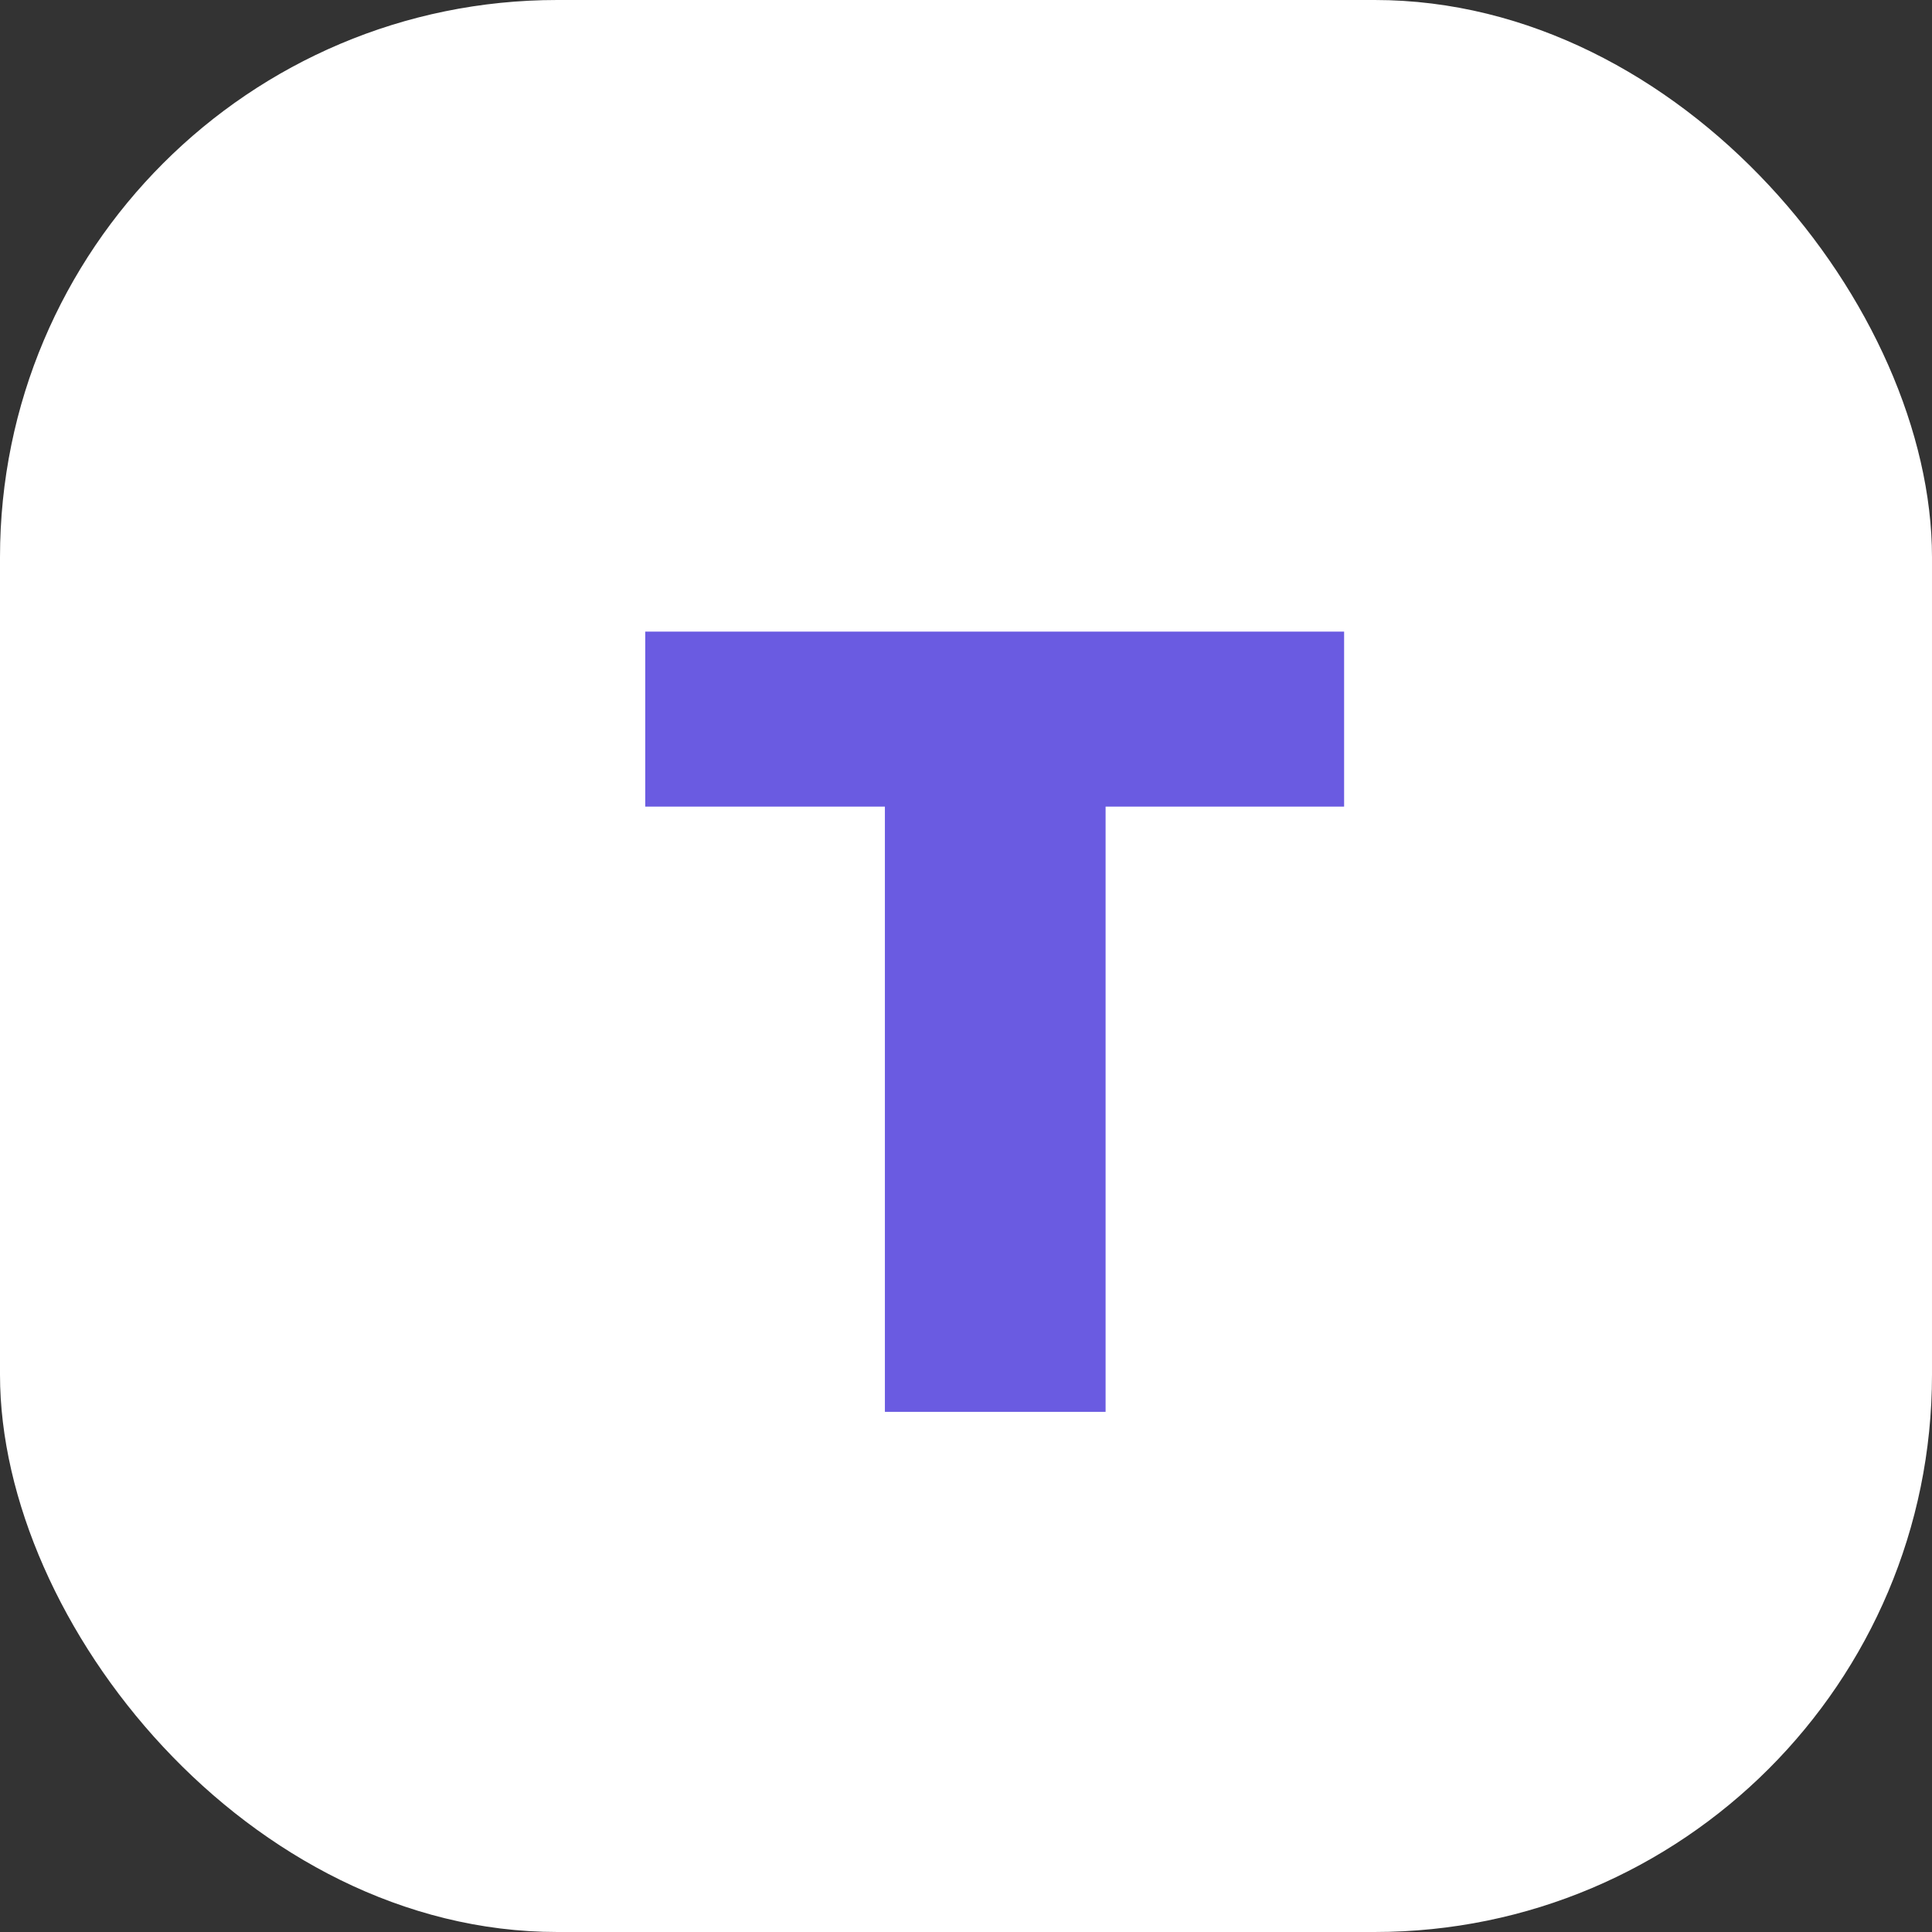 <svg width="52" height="52" viewBox="0 0 52 52" fill="none" xmlns="http://www.w3.org/2000/svg">
<rect x="0" y="0" width="52" height="52" fill="#333333" stroke="none"/>
<rect width="52" height="52" rx="15" fill="white"/>
<path d="M23.817 38V21.71H17.367V17H36.177V21.71H29.757V38H23.817Z" fill="#6A5BE1"/>
</svg>
